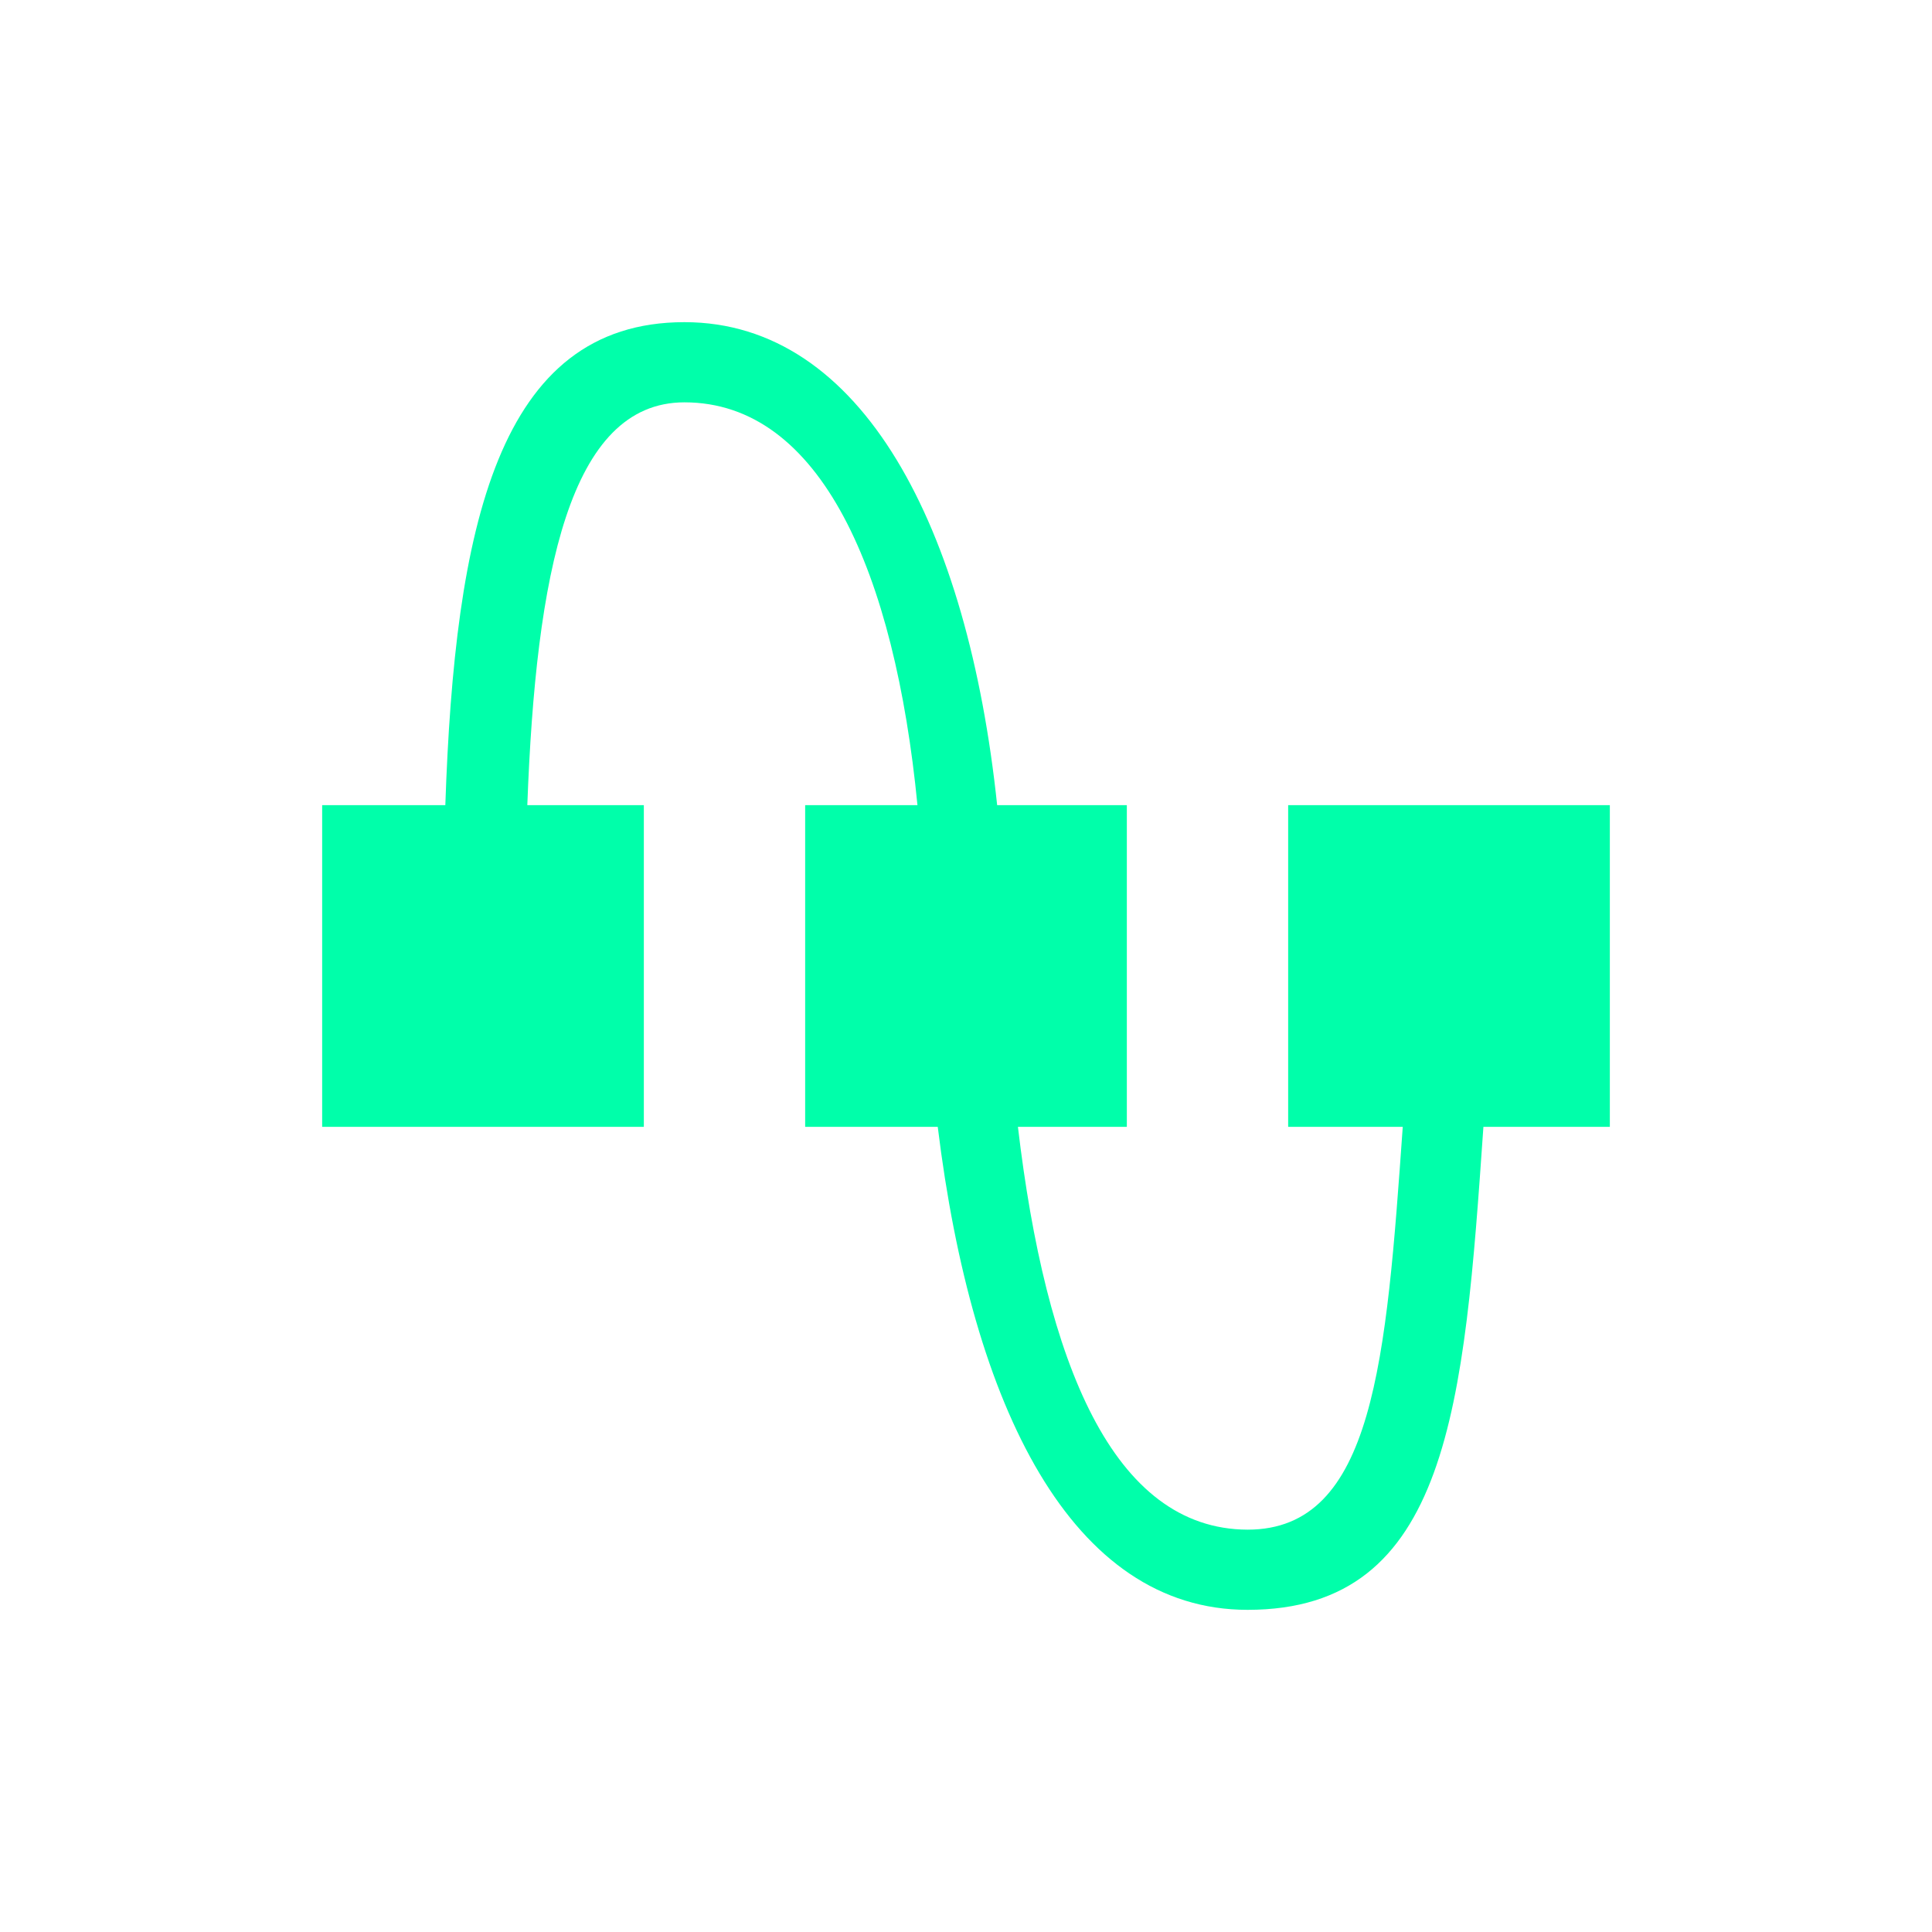 <svg xmlns="http://www.w3.org/2000/svg" xmlns:xlink="http://www.w3.org/1999/xlink" width="16" height="16" viewBox="0 0 16 16" version="1.1">
<g id="surface1">
<path style=" stroke:none;fill-rule:nonzero;fill:rgb(0%,100%,66.667%);fill-opacity:1;" d="M 5.668 2.668 C 4.121 2.668 3.766 4.371 3.688 6.668 L 2.668 6.668 L 2.668 9.332 L 5.332 9.332 L 5.332 6.668 L 4.367 6.668 C 4.438 4.754 4.715 3.332 5.668 3.332 C 6.797 3.332 7.41 4.742 7.598 6.668 L 6.668 6.668 L 6.668 9.332 L 7.766 9.332 C 8.051 11.656 8.875 13.332 10.332 13.332 C 12 13.332 12.125 11.641 12.285 9.332 L 13.332 9.332 L 13.332 6.668 L 10.668 6.668 L 10.668 9.332 L 11.617 9.332 C 11.48 11.266 11.379 12.668 10.332 12.668 C 9.215 12.664 8.66 11.281 8.43 9.332 L 9.332 9.332 L 9.332 6.668 L 8.258 6.668 C 8.016 4.371 7.141 2.668 5.668 2.668 Z M 5.668 2.668 "/>
</g>
</svg>
